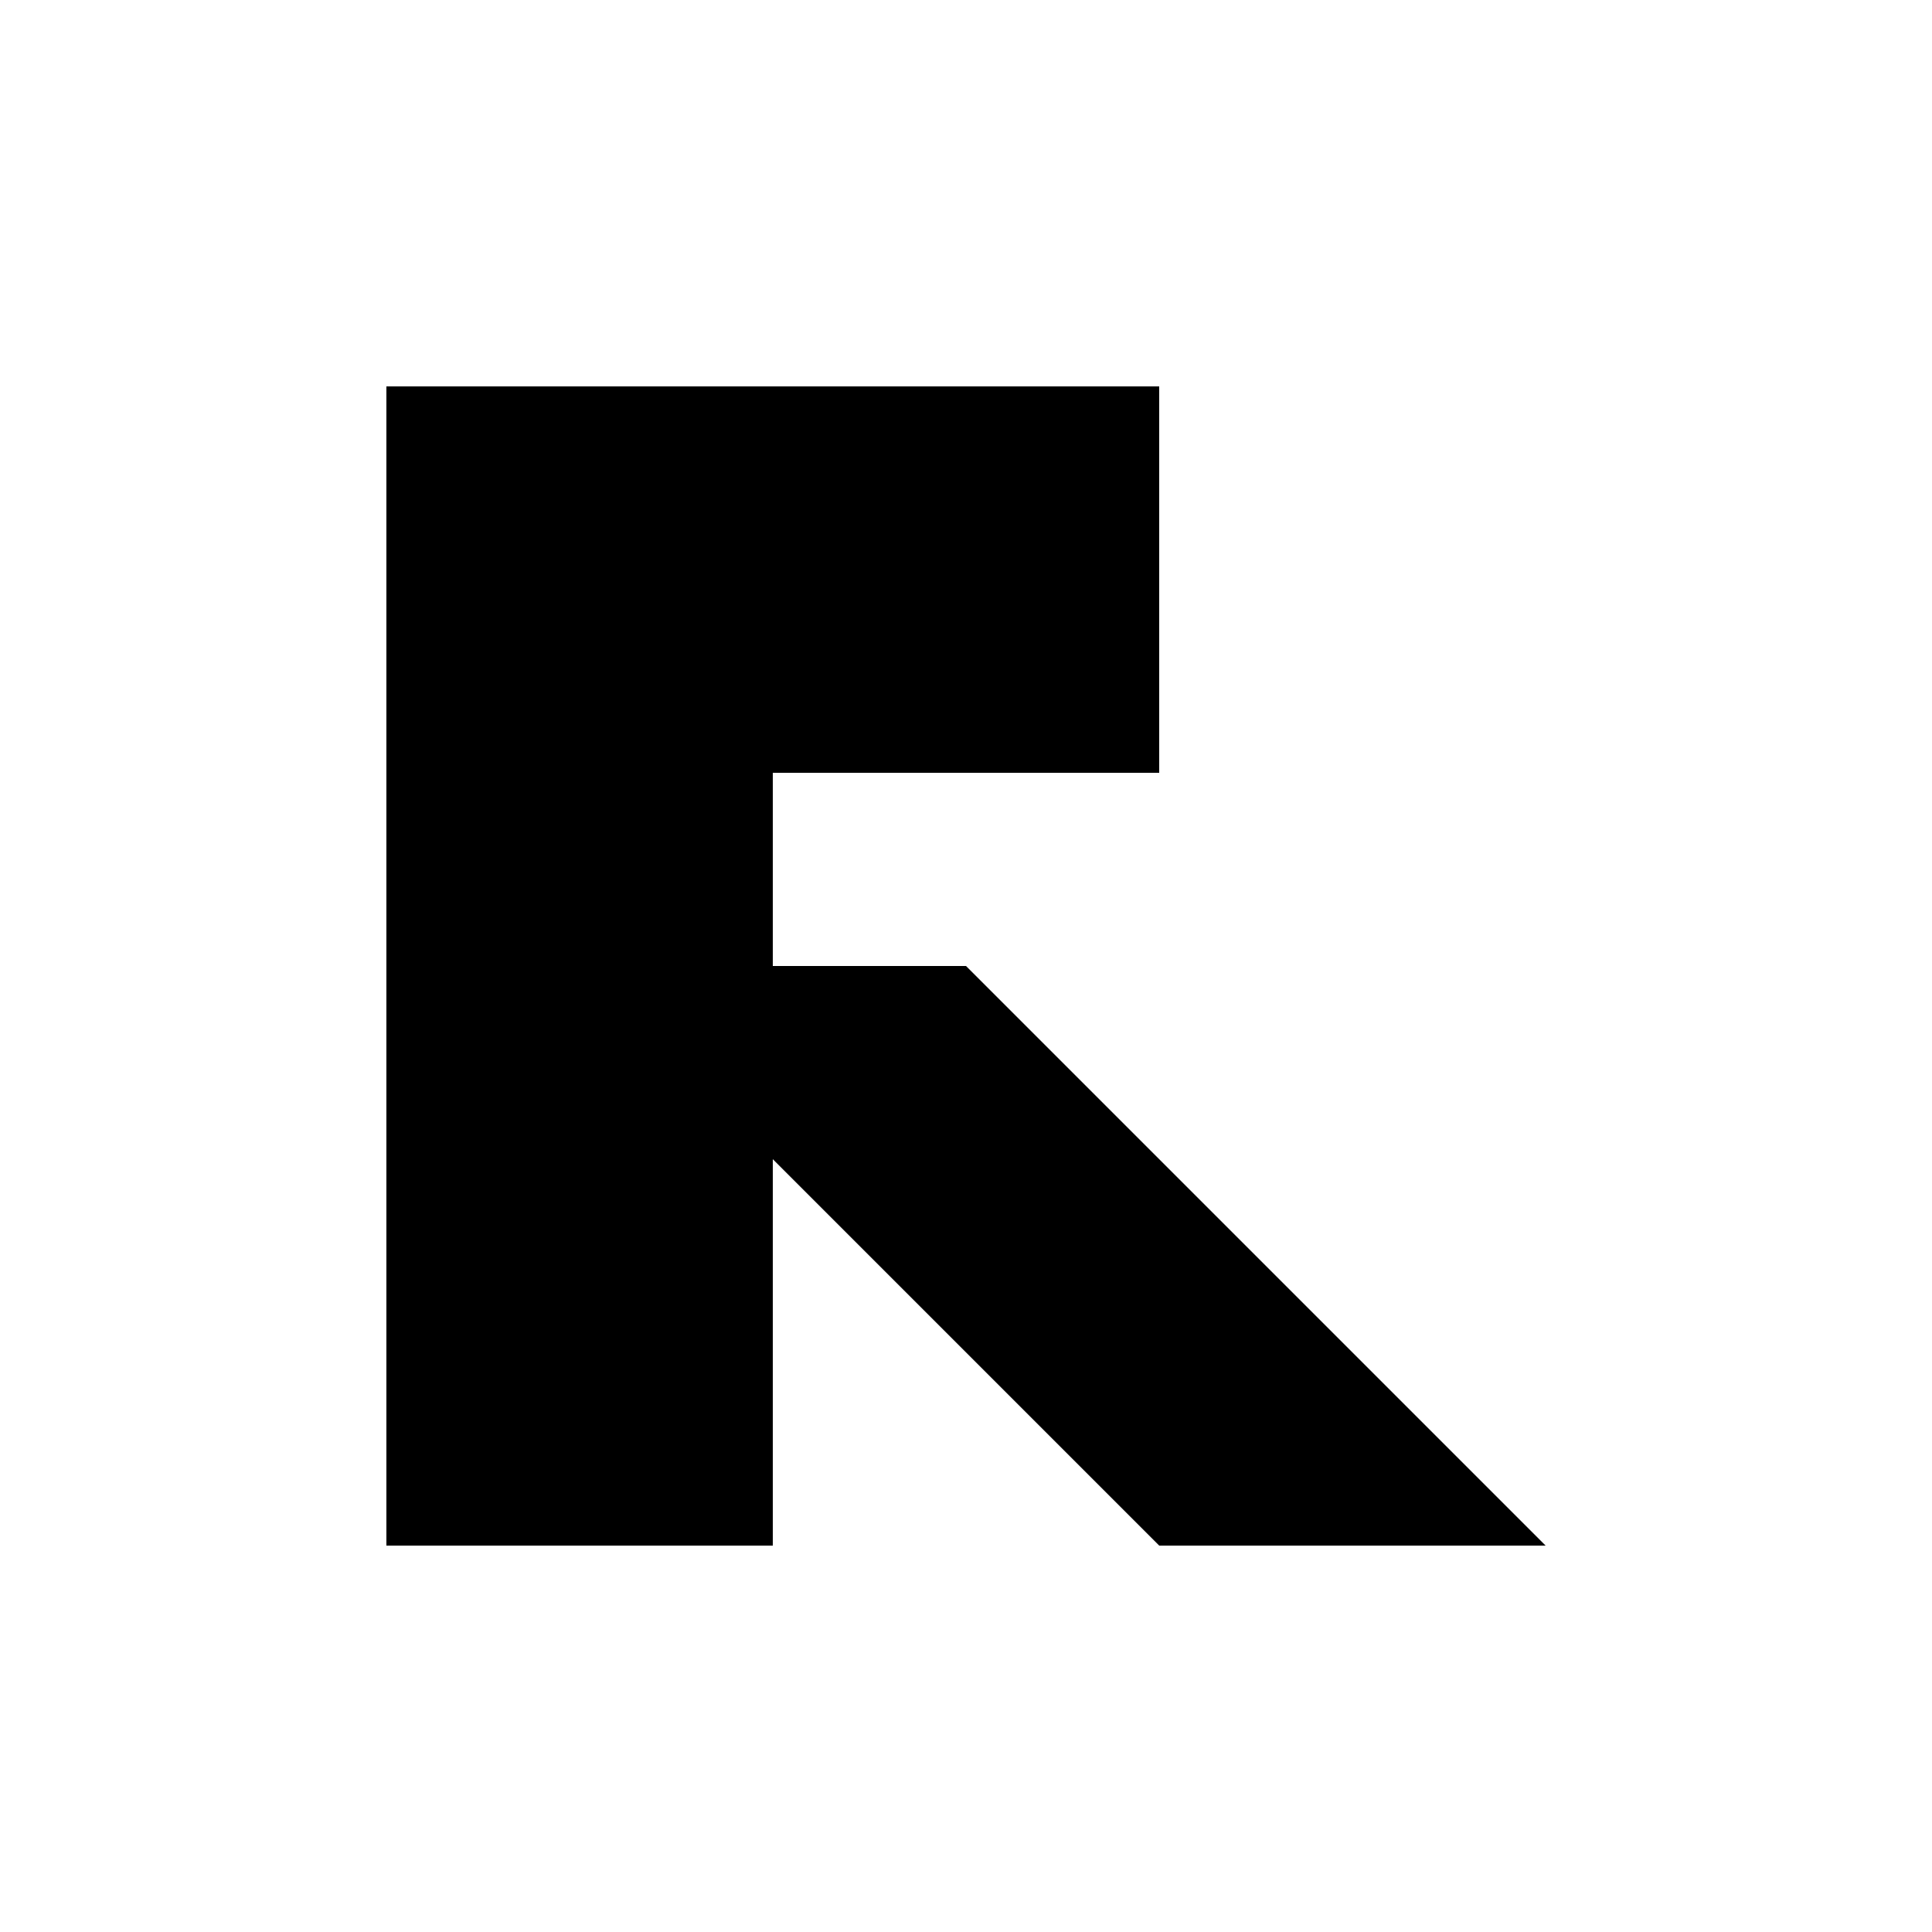 <svg xmlns="http://www.w3.org/2000/svg" viewBox="0 0 100 100" width="100" height="100">
  <path d="M20 20 H 60 V 40 H 40 V 80 H 20 Z M 50 50 L 80 80 H 60 L 40 60 V 50 Z" fill="currentColor" />
</svg>
